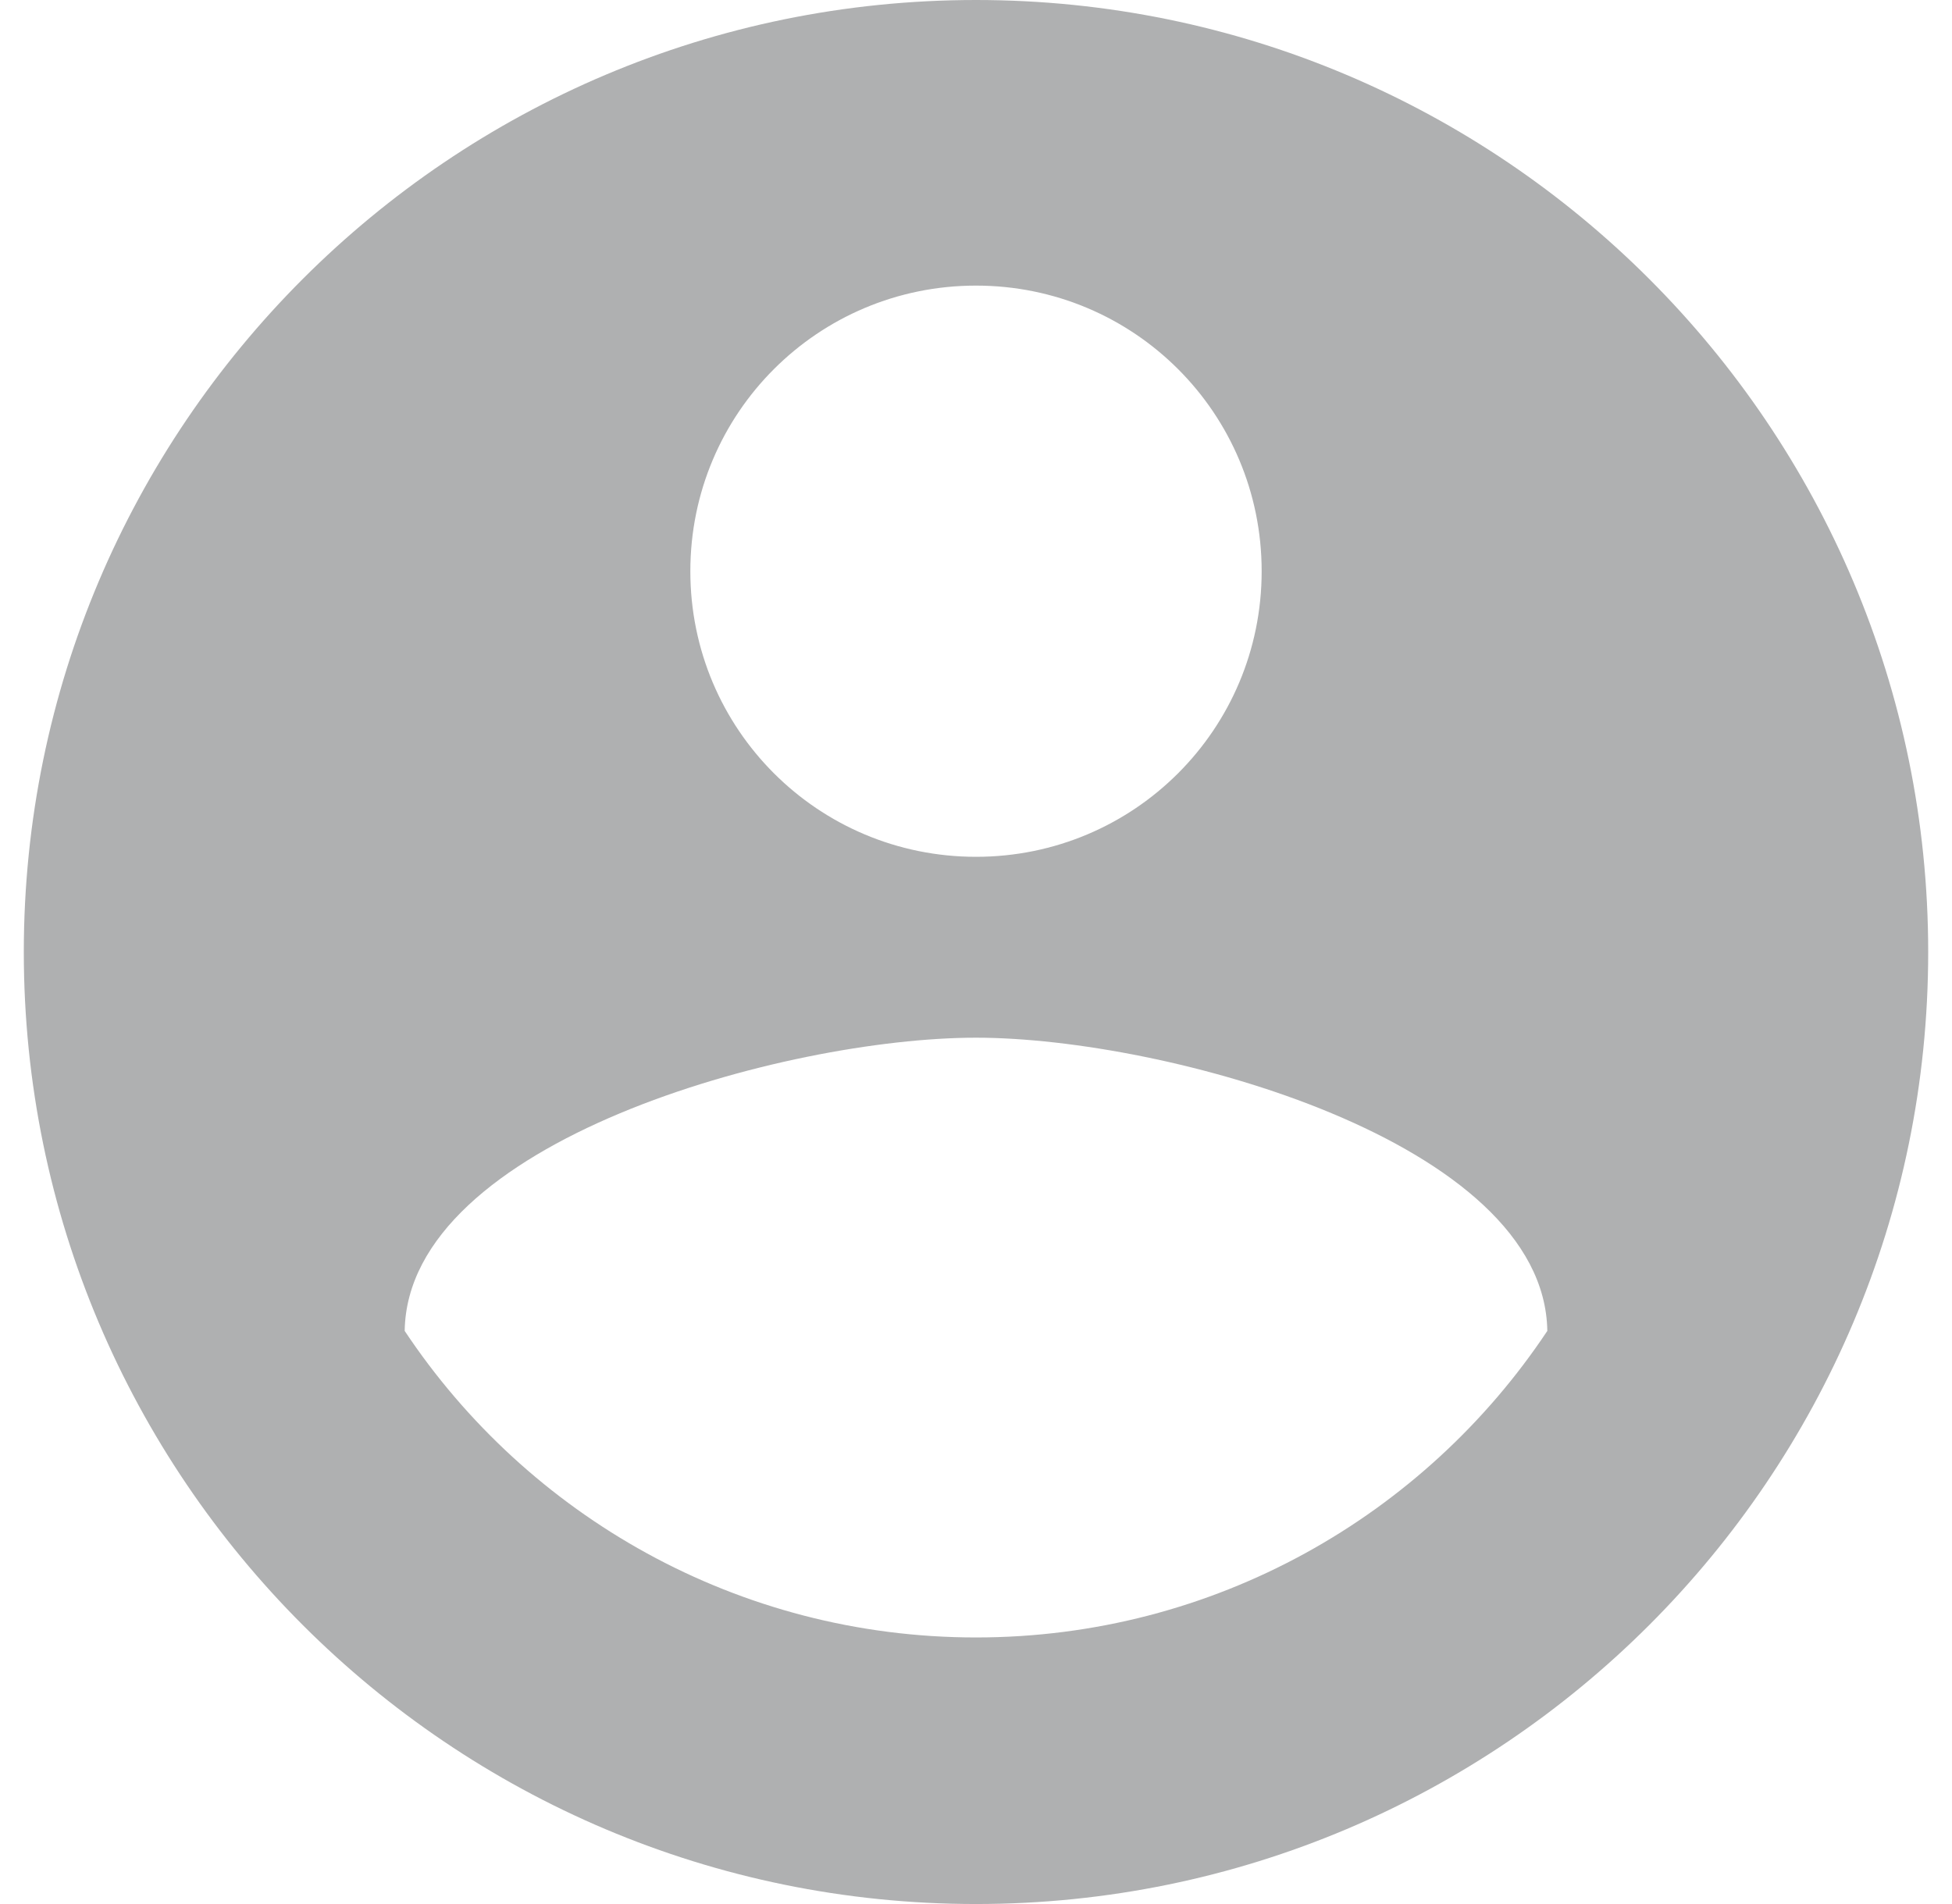 <svg width="41" height="40" viewBox="0 0 41 40" fill="none" xmlns="http://www.w3.org/2000/svg">
<path d="M20.5 0C9.46 0 0.5 8.96 0.5 20C0.5 31.04 9.46 40 20.5 40C31.54 40 40.5 31.04 40.5 20C40.5 8.96 31.54 0 20.5 0ZM20.5 6C23.82 6 26.5 8.68 26.5 12C26.5 15.32 23.82 18 20.5 18C17.18 18 14.5 15.32 14.5 12C14.5 8.68 17.18 6 20.5 6ZM20.5 34.4C15.5 34.4 11.08 31.84 8.5 27.96C8.56 23.98 16.5 21.8 20.5 21.8C24.48 21.8 32.44 23.98 32.5 27.96C29.92 31.84 25.5 34.4 20.5 34.4Z" fill="#AFB0B1"/>
</svg>
